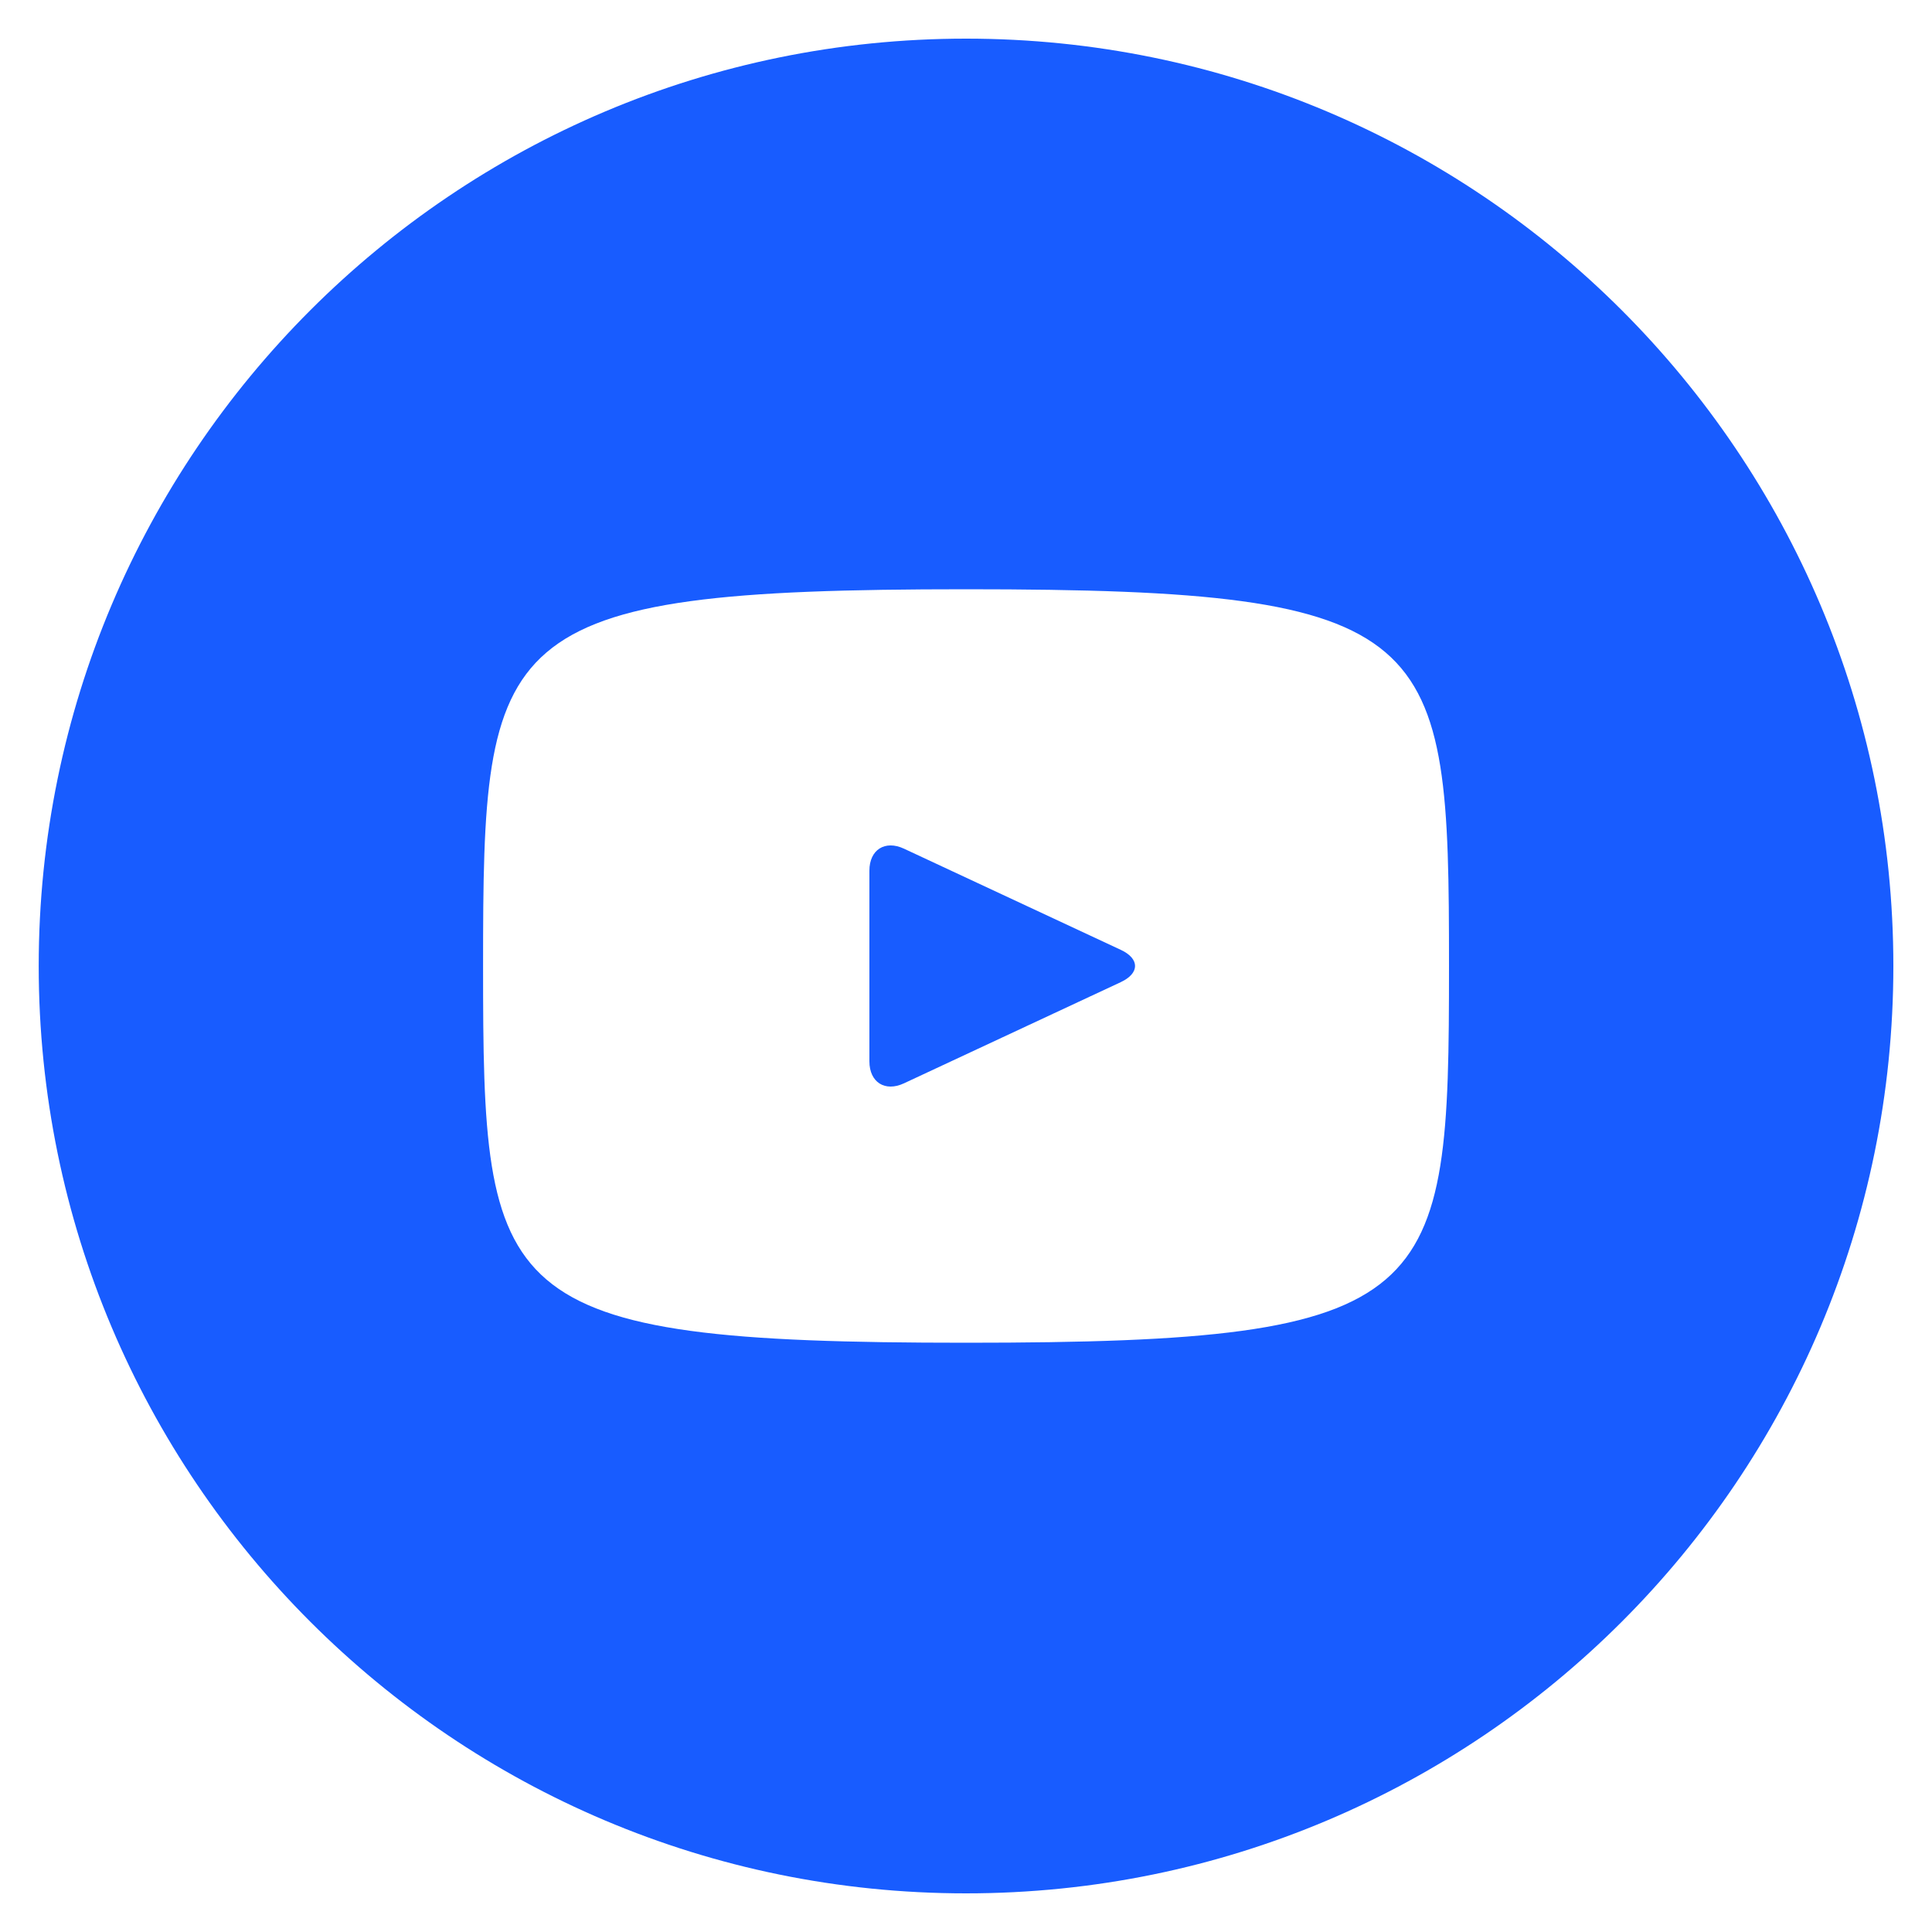 <svg width="26" height="26" viewBox="0 0 26 26" fill="none" xmlns="http://www.w3.org/2000/svg">
<path d="M15.084 12.783L12.165 11.421C11.91 11.302 11.7 11.435 11.7 11.717V14.283C11.7 14.565 11.91 14.698 12.165 14.579L15.083 13.217C15.339 13.098 15.339 12.902 15.084 12.783ZM13.001 0.52C6.108 0.52 0.521 6.107 0.521 13C0.521 19.893 6.108 25.48 13.001 25.48C19.893 25.48 25.48 19.893 25.48 13C25.48 6.107 19.893 0.52 13.001 0.52ZM13.001 18.07C6.612 18.07 6.501 17.494 6.501 13C6.501 8.506 6.612 7.93 13.001 7.93C19.389 7.93 19.5 8.506 19.5 13C19.5 17.494 19.389 18.07 13.001 18.07Z" fill="#185CFF"/>
</svg>
